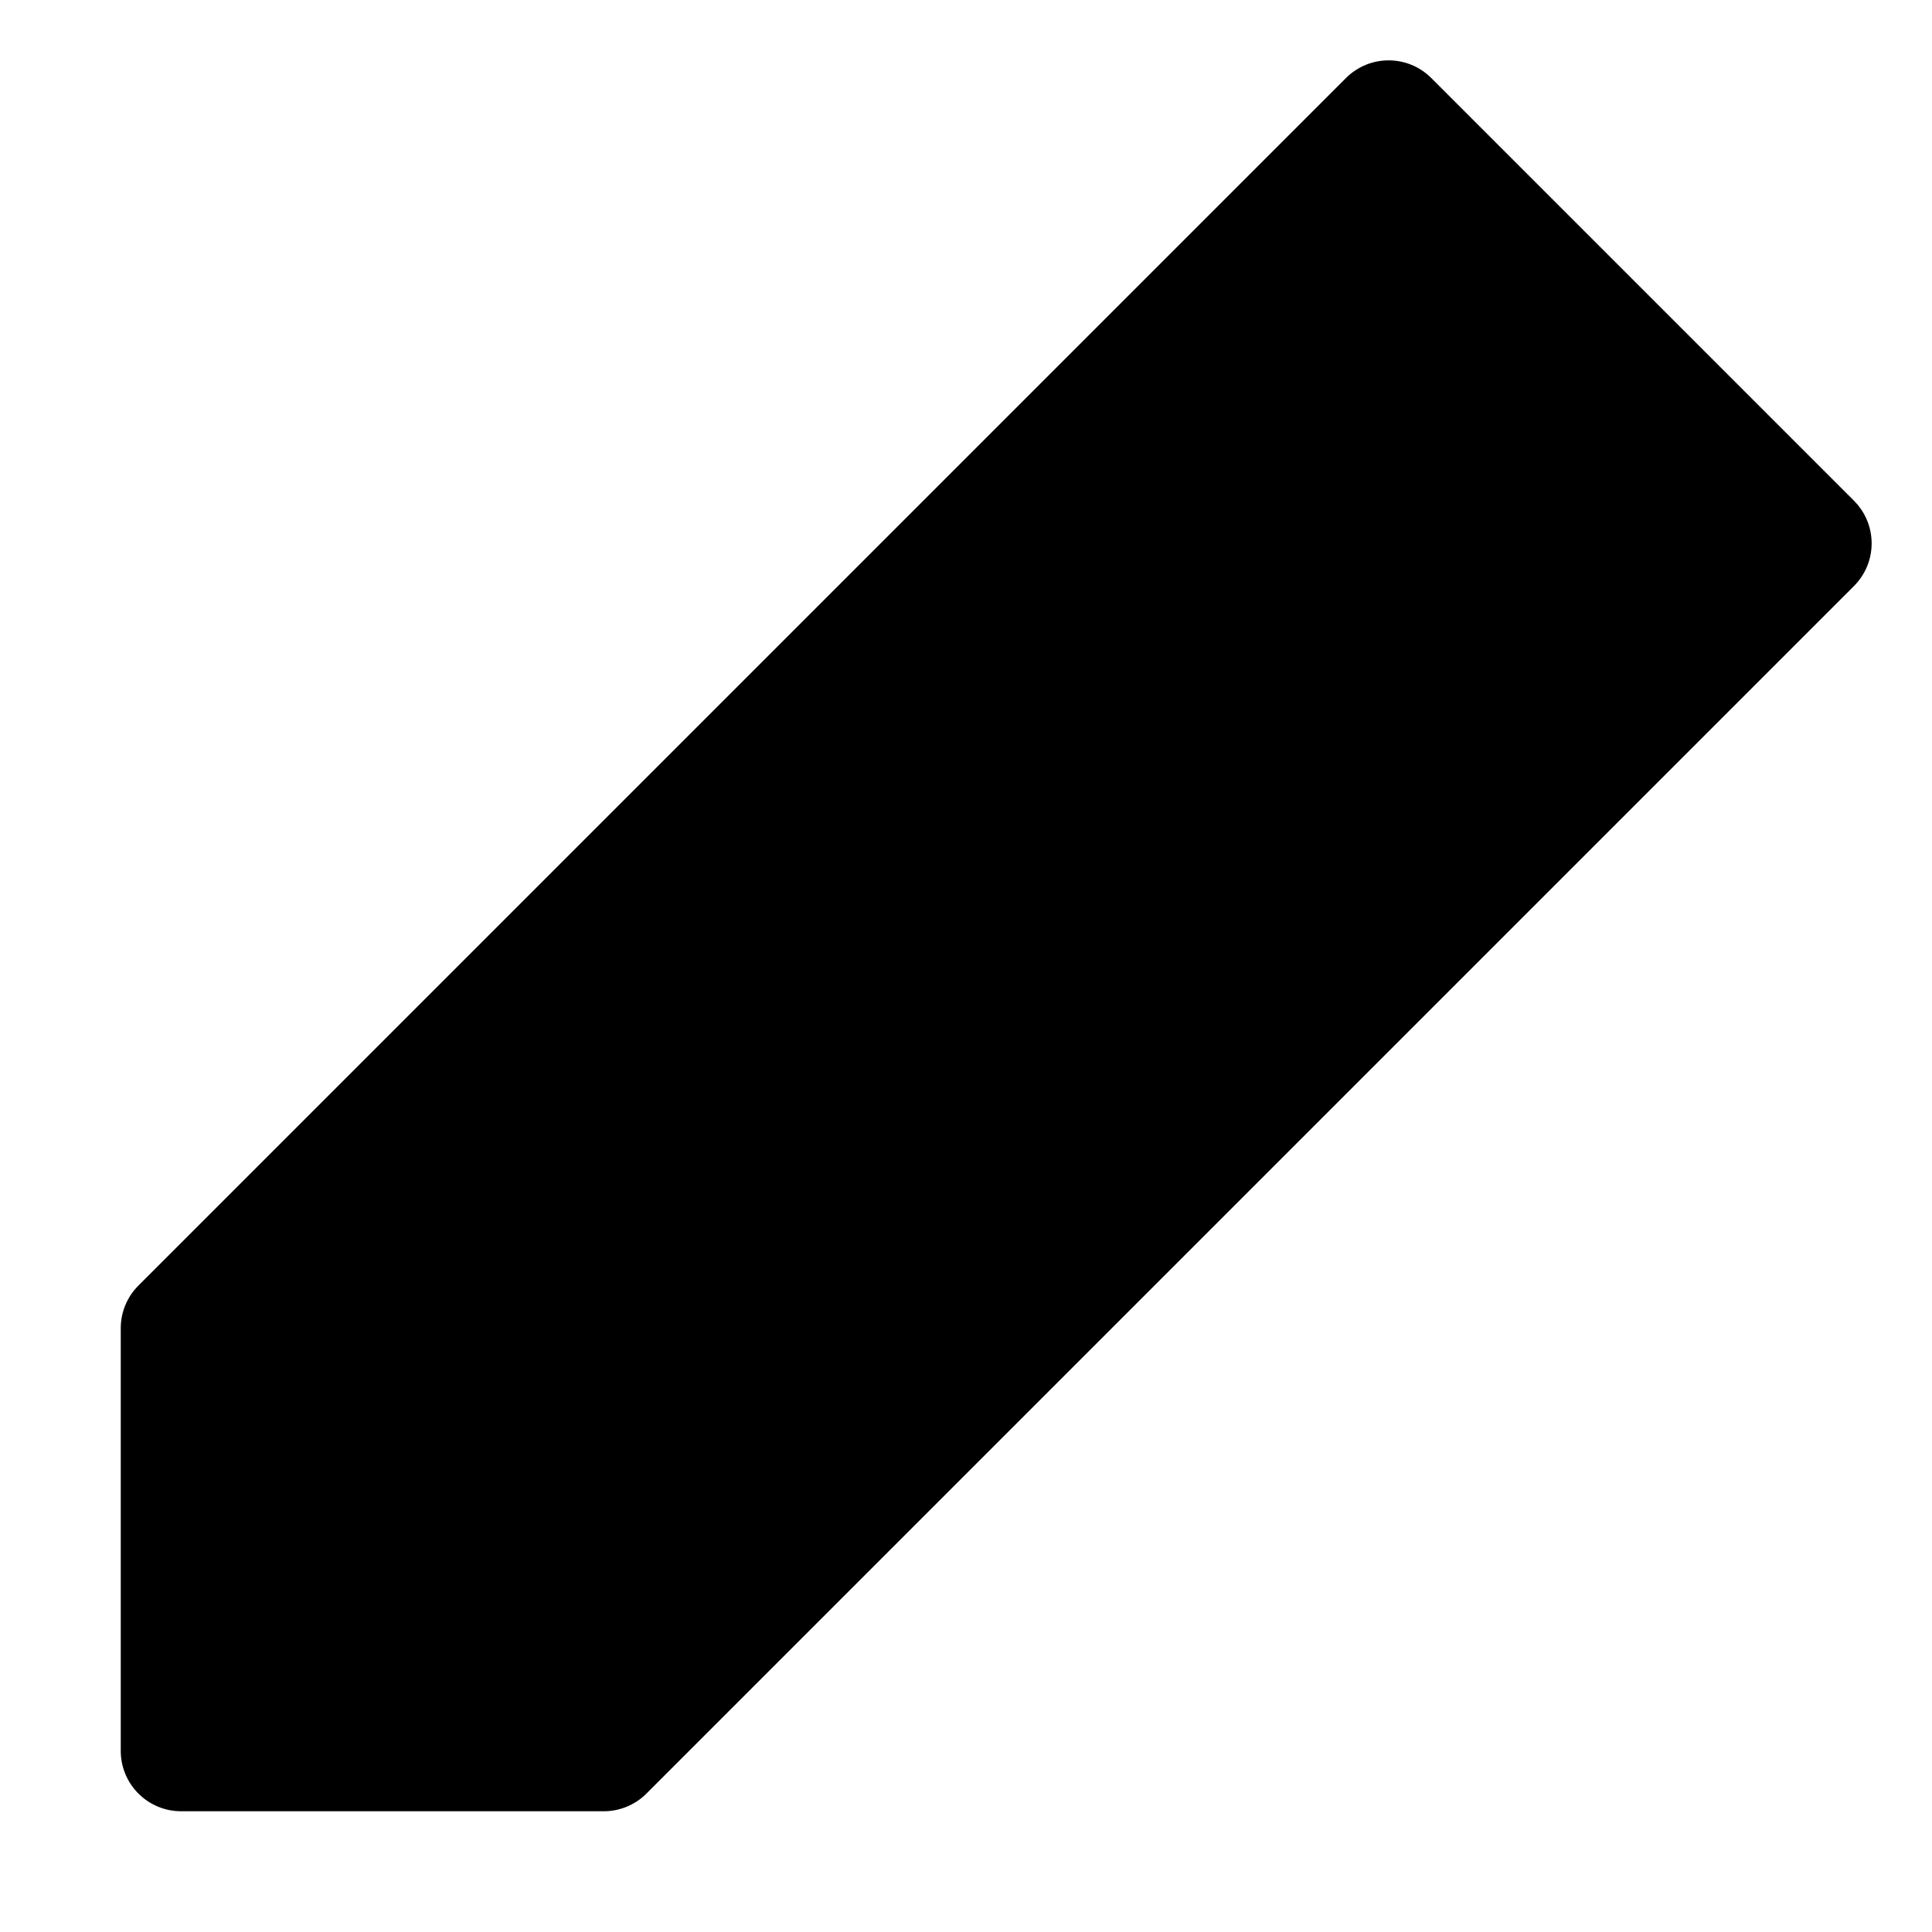 <?xml version="1.0" encoding="utf-8"?>
<!-- Generator: Adobe Illustrator 19.2.1, SVG Export Plug-In . SVG Version: 6.00 Build 0)  -->
<!DOCTYPE svg PUBLIC "-//W3C//DTD SVG 1.1//EN" "http://www.w3.org/Graphics/SVG/1.1/DTD/svg11.dtd">
<svg version="1.1" id="Layer_1" xmlns="http://www.w3.org/2000/svg" xmlns:xlink="http://www.w3.org/1999/xlink" x="0px" y="0px"
	 width="32px" height="32px" viewBox="0 0 32 32" enable-background="new 0 0 32 32" xml:space="preserve">
<path d="M23.707,1.293c-0.391-0.391-1.023-0.391-1.414,0l-20,20C2.105,21.48,2,21.734,2,22v7c0,0.553,0.448,1,1,1h7
	c0.265,0,0.52-0.105,0.707-0.293l20-20c0.391-0.391,0.391-1.023,0-1.414L23.707,1.293z"/>
</svg>
